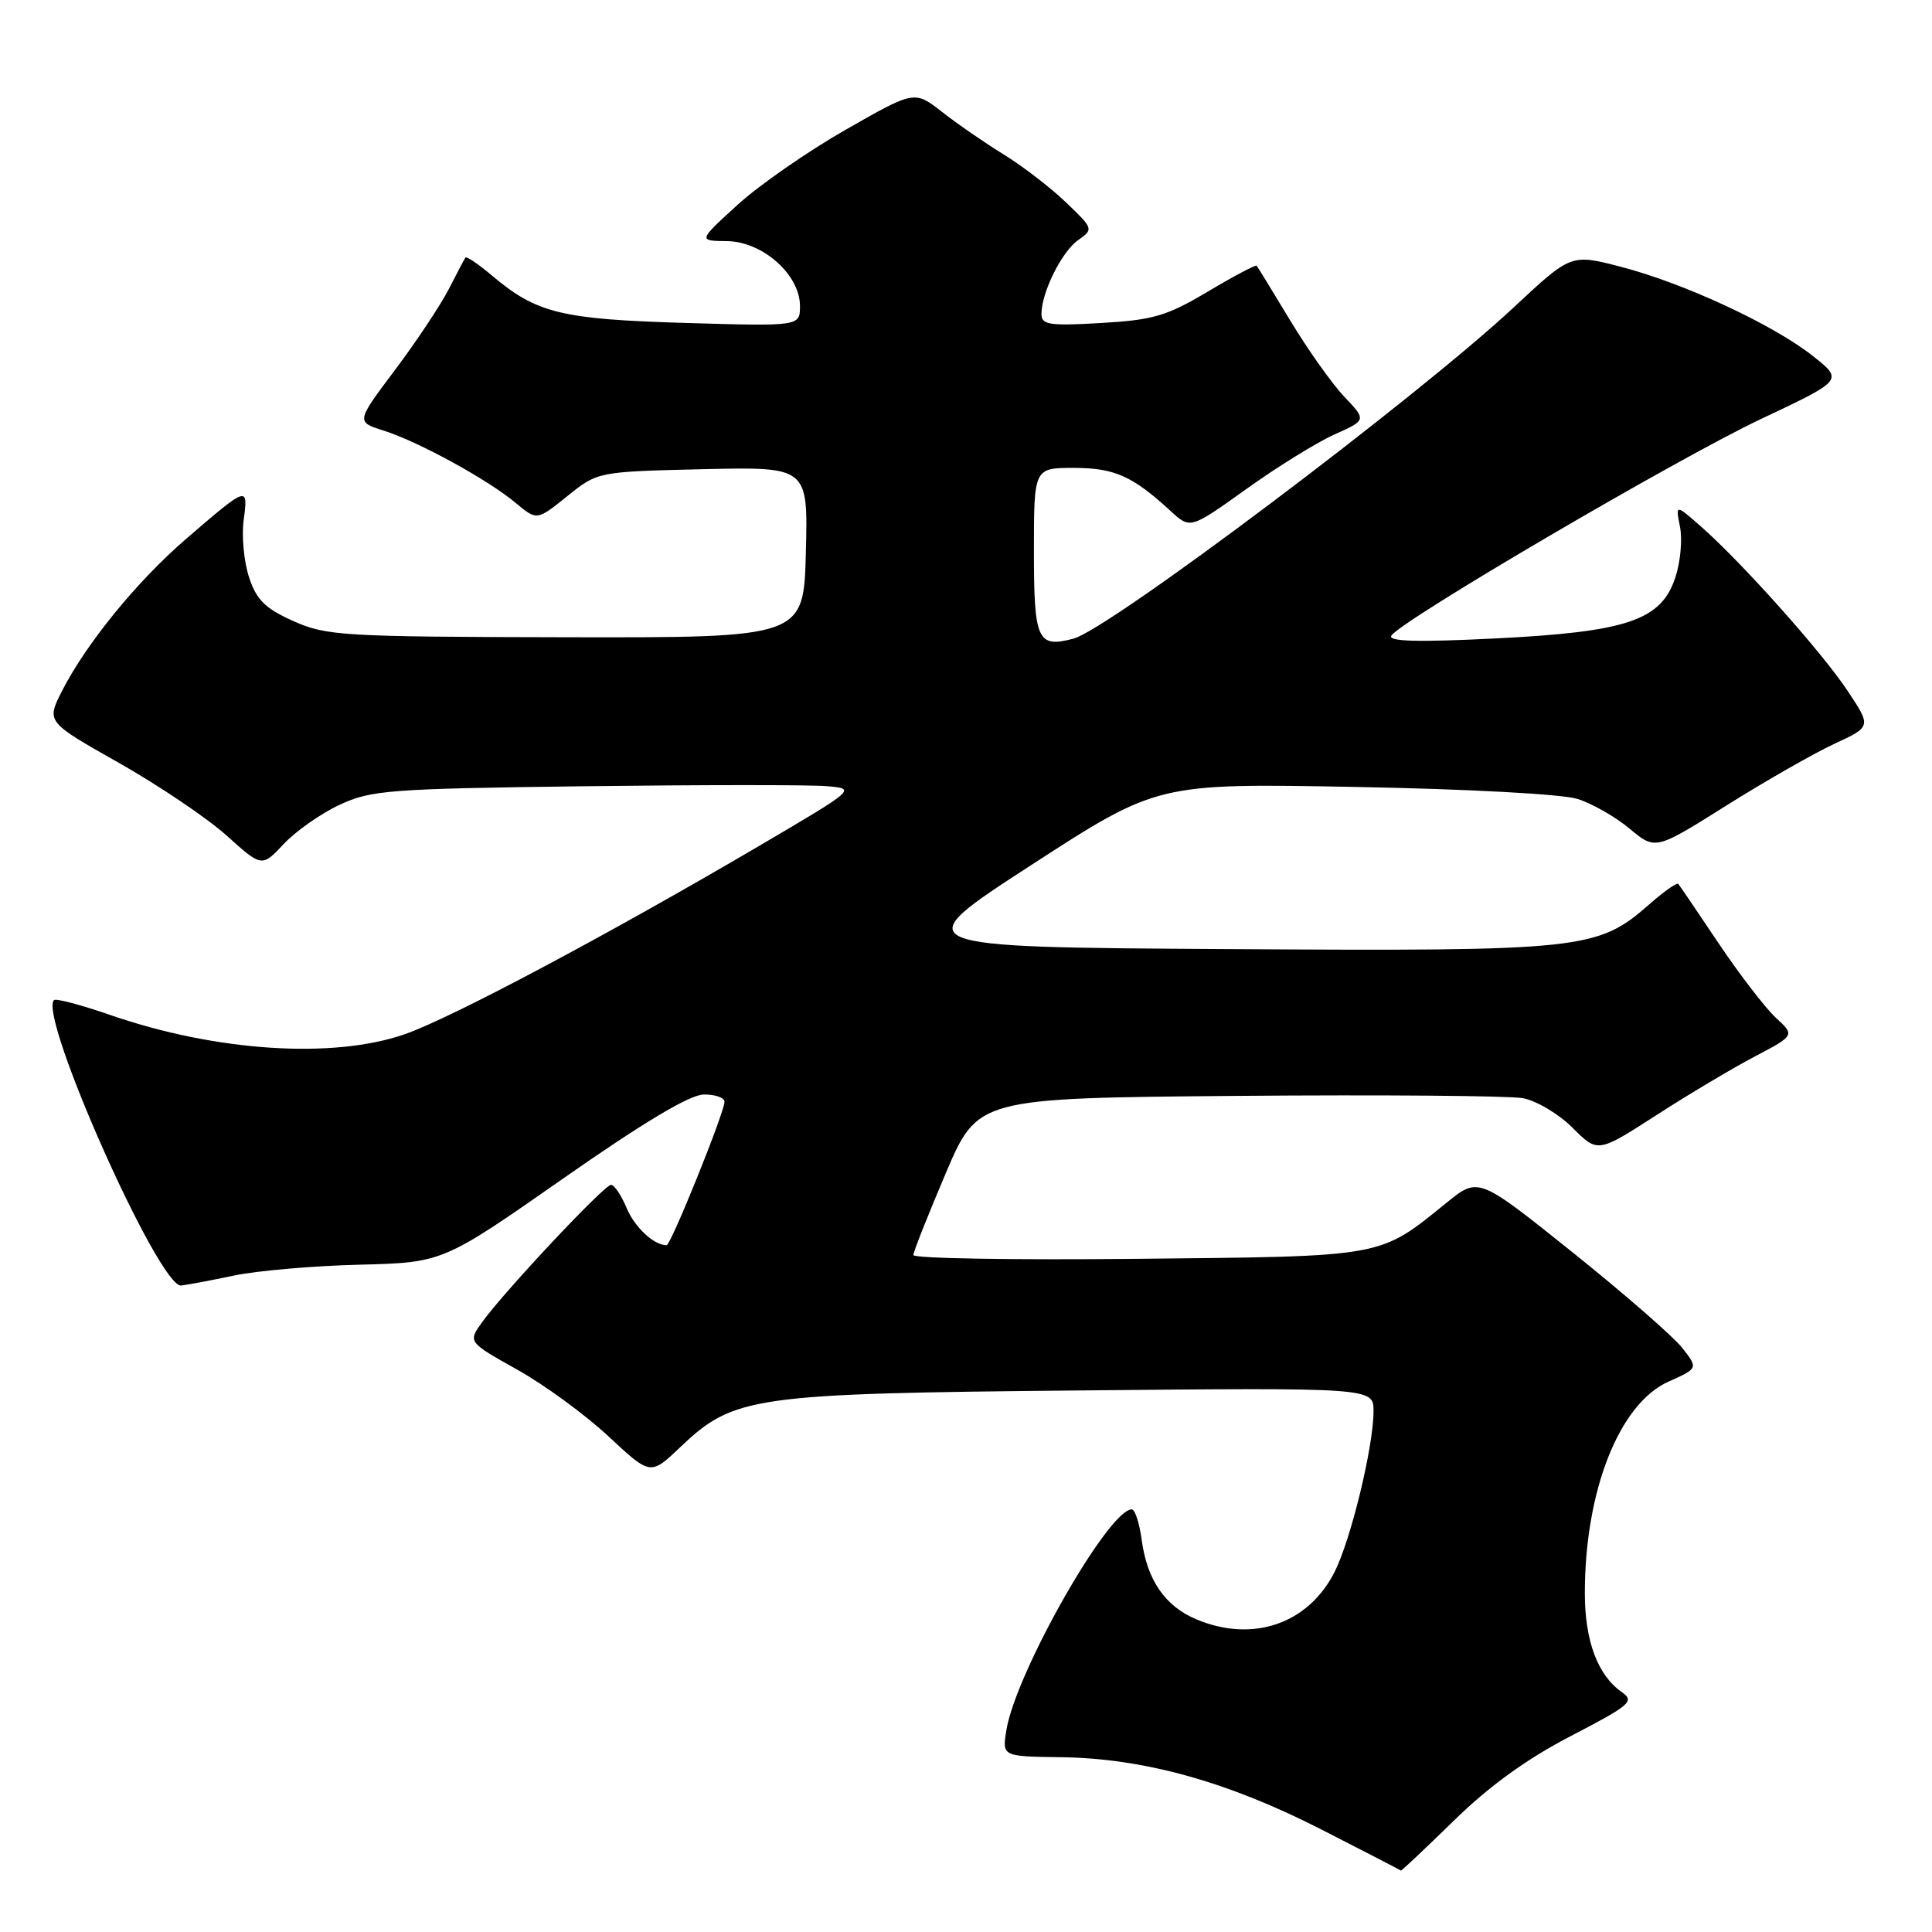<?xml version="1.0" encoding="UTF-8" standalone="no"?>
<!DOCTYPE svg PUBLIC "-//W3C//DTD SVG 1.1//EN" "http://www.w3.org/Graphics/SVG/1.1/DTD/svg11.dtd" >
<svg xmlns="http://www.w3.org/2000/svg" xmlns:xlink="http://www.w3.org/1999/xlink" version="1.1" viewBox="0 0 256 256">
 <g >
 <path fill="currentColor"
d=" M 192.64 241.25 C 197.33 236.66 202.30 233.06 208.17 230.02 C 216.06 225.92 216.63 225.43 214.89 224.21 C 211.70 221.97 210.00 217.43 210.00 211.10 C 210.00 197.53 214.56 186.00 221.07 183.08 C 225.03 181.31 225.03 181.31 222.88 178.57 C 221.69 177.07 215.14 171.36 208.31 165.89 C 195.90 155.95 195.90 155.95 191.70 159.35 C 182.69 166.65 183.67 166.47 150.75 166.80 C 134.39 166.97 121.01 166.75 121.02 166.30 C 121.04 165.86 122.96 161.00 125.30 155.50 C 129.56 145.50 129.56 145.50 164.03 145.21 C 182.99 145.05 199.97 145.19 201.76 145.51 C 203.56 145.83 206.53 147.60 208.37 149.43 C 211.70 152.77 211.70 152.77 219.44 147.79 C 223.69 145.04 229.57 141.54 232.50 140.00 C 237.84 137.19 237.84 137.19 235.30 134.85 C 233.91 133.56 230.50 129.12 227.73 125.00 C 224.97 120.88 222.56 117.33 222.38 117.12 C 222.21 116.91 220.52 118.09 218.62 119.76 C 211.67 125.87 209.95 126.05 162.65 125.76 C 119.88 125.50 119.88 125.50 136.62 114.64 C 153.36 103.79 153.36 103.79 179.43 104.27 C 194.30 104.54 207.01 105.22 209.02 105.86 C 210.95 106.47 214.07 108.24 215.94 109.81 C 219.35 112.65 219.35 112.65 228.73 106.75 C 233.89 103.51 240.33 99.83 243.04 98.57 C 247.97 96.29 247.97 96.29 244.83 91.56 C 241.44 86.44 230.81 74.53 225.38 69.76 C 222.01 66.80 222.01 66.80 222.61 69.81 C 222.94 71.47 222.67 74.48 221.99 76.52 C 220.12 82.21 215.60 83.73 198.08 84.60 C 187.83 85.11 183.88 85.00 184.36 84.23 C 185.58 82.25 222.32 60.72 233.38 55.50 C 244.25 50.37 244.25 50.37 240.24 47.19 C 234.99 43.03 223.21 37.55 214.84 35.37 C 208.18 33.63 208.18 33.63 200.62 40.69 C 187.85 52.62 147.01 83.35 142.25 84.62 C 137.46 85.89 137.00 84.87 137.00 73.03 C 137.00 62.00 137.00 62.00 142.28 62.00 C 147.66 62.00 150.07 63.07 155.11 67.71 C 157.72 70.11 157.72 70.11 165.13 64.81 C 169.20 61.89 174.45 58.64 176.80 57.58 C 181.07 55.67 181.07 55.67 178.14 52.58 C 176.52 50.89 173.31 46.35 170.98 42.50 C 168.66 38.65 166.65 35.37 166.51 35.21 C 166.38 35.06 163.46 36.60 160.04 38.64 C 154.61 41.87 152.81 42.40 145.91 42.80 C 139.02 43.20 138.00 43.04 138.00 41.60 C 138.00 38.75 140.69 33.33 142.87 31.81 C 144.92 30.37 144.89 30.30 141.22 26.79 C 139.17 24.83 135.47 21.99 133.00 20.47 C 130.53 18.95 126.85 16.42 124.84 14.84 C 121.18 11.98 121.18 11.98 112.07 17.18 C 107.06 20.04 100.60 24.52 97.73 27.14 C 92.50 31.91 92.50 31.91 96.33 31.95 C 101.06 32.01 106.00 36.40 106.00 40.54 C 106.00 43.24 106.00 43.24 90.75 42.79 C 74.37 42.30 71.11 41.51 65.21 36.53 C 63.40 35.00 61.80 33.92 61.67 34.13 C 61.53 34.33 60.54 36.22 59.46 38.32 C 58.38 40.42 55.18 45.24 52.34 49.02 C 47.17 55.90 47.17 55.90 50.84 57.06 C 55.44 58.51 64.62 63.54 68.32 66.63 C 71.14 68.99 71.14 68.99 75.17 65.74 C 79.20 62.50 79.20 62.50 93.13 62.17 C 107.07 61.85 107.07 61.85 106.78 73.17 C 106.50 84.50 106.50 84.50 75.00 84.44 C 45.32 84.38 43.23 84.25 38.86 82.29 C 35.13 80.62 33.98 79.48 33.00 76.49 C 32.32 74.44 32.00 71.02 32.29 68.88 C 32.90 64.33 32.85 64.35 24.62 71.44 C 18.15 77.02 11.41 85.29 8.21 91.57 C 6.14 95.65 6.14 95.65 15.73 101.07 C 21.01 104.06 27.44 108.39 30.02 110.71 C 34.70 114.92 34.70 114.92 37.60 111.83 C 39.20 110.13 42.52 107.79 45.00 106.64 C 49.17 104.69 51.55 104.51 77.50 104.18 C 92.90 103.99 107.30 103.98 109.50 104.17 C 113.50 104.50 113.50 104.50 100.50 112.14 C 80.44 123.92 59.92 134.83 53.69 137.02 C 44.19 140.36 28.58 139.34 14.55 134.47 C 10.73 133.15 7.40 132.27 7.15 132.52 C 5.05 134.62 21.10 170.65 24.00 170.34 C 24.82 170.25 27.98 169.65 31.00 169.02 C 34.02 168.38 41.49 167.73 47.59 167.58 C 58.68 167.30 58.68 167.30 74.59 156.18 C 85.31 148.69 91.40 145.05 93.25 145.03 C 94.76 145.01 96.00 145.45 96.00 145.99 C 96.00 147.39 88.89 165.00 88.33 165.00 C 86.64 165.00 84.08 162.61 83.02 160.04 C 82.32 158.37 81.40 157.00 80.96 157.00 C 80.07 157.00 66.87 171.06 63.91 175.16 C 61.99 177.82 61.99 177.82 68.51 181.47 C 72.10 183.47 77.54 187.45 80.61 190.31 C 86.19 195.51 86.19 195.51 90.10 191.79 C 97.26 184.98 99.59 184.65 143.25 184.24 C 182.00 183.87 182.00 183.87 182.00 186.99 C 182.00 191.66 179.01 203.99 176.84 208.29 C 173.35 215.18 166.01 217.70 158.55 214.58 C 154.39 212.85 151.99 209.37 151.28 204.04 C 150.98 201.82 150.39 200.00 149.97 200.00 C 146.88 200.00 134.58 221.65 133.35 229.26 C 132.78 232.74 132.78 232.74 140.64 232.84 C 151.54 232.99 162.65 236.07 175.00 242.37 C 180.78 245.32 185.55 247.79 185.62 247.86 C 185.68 247.94 188.84 244.96 192.64 241.25 Z "/>
</g>
</svg>